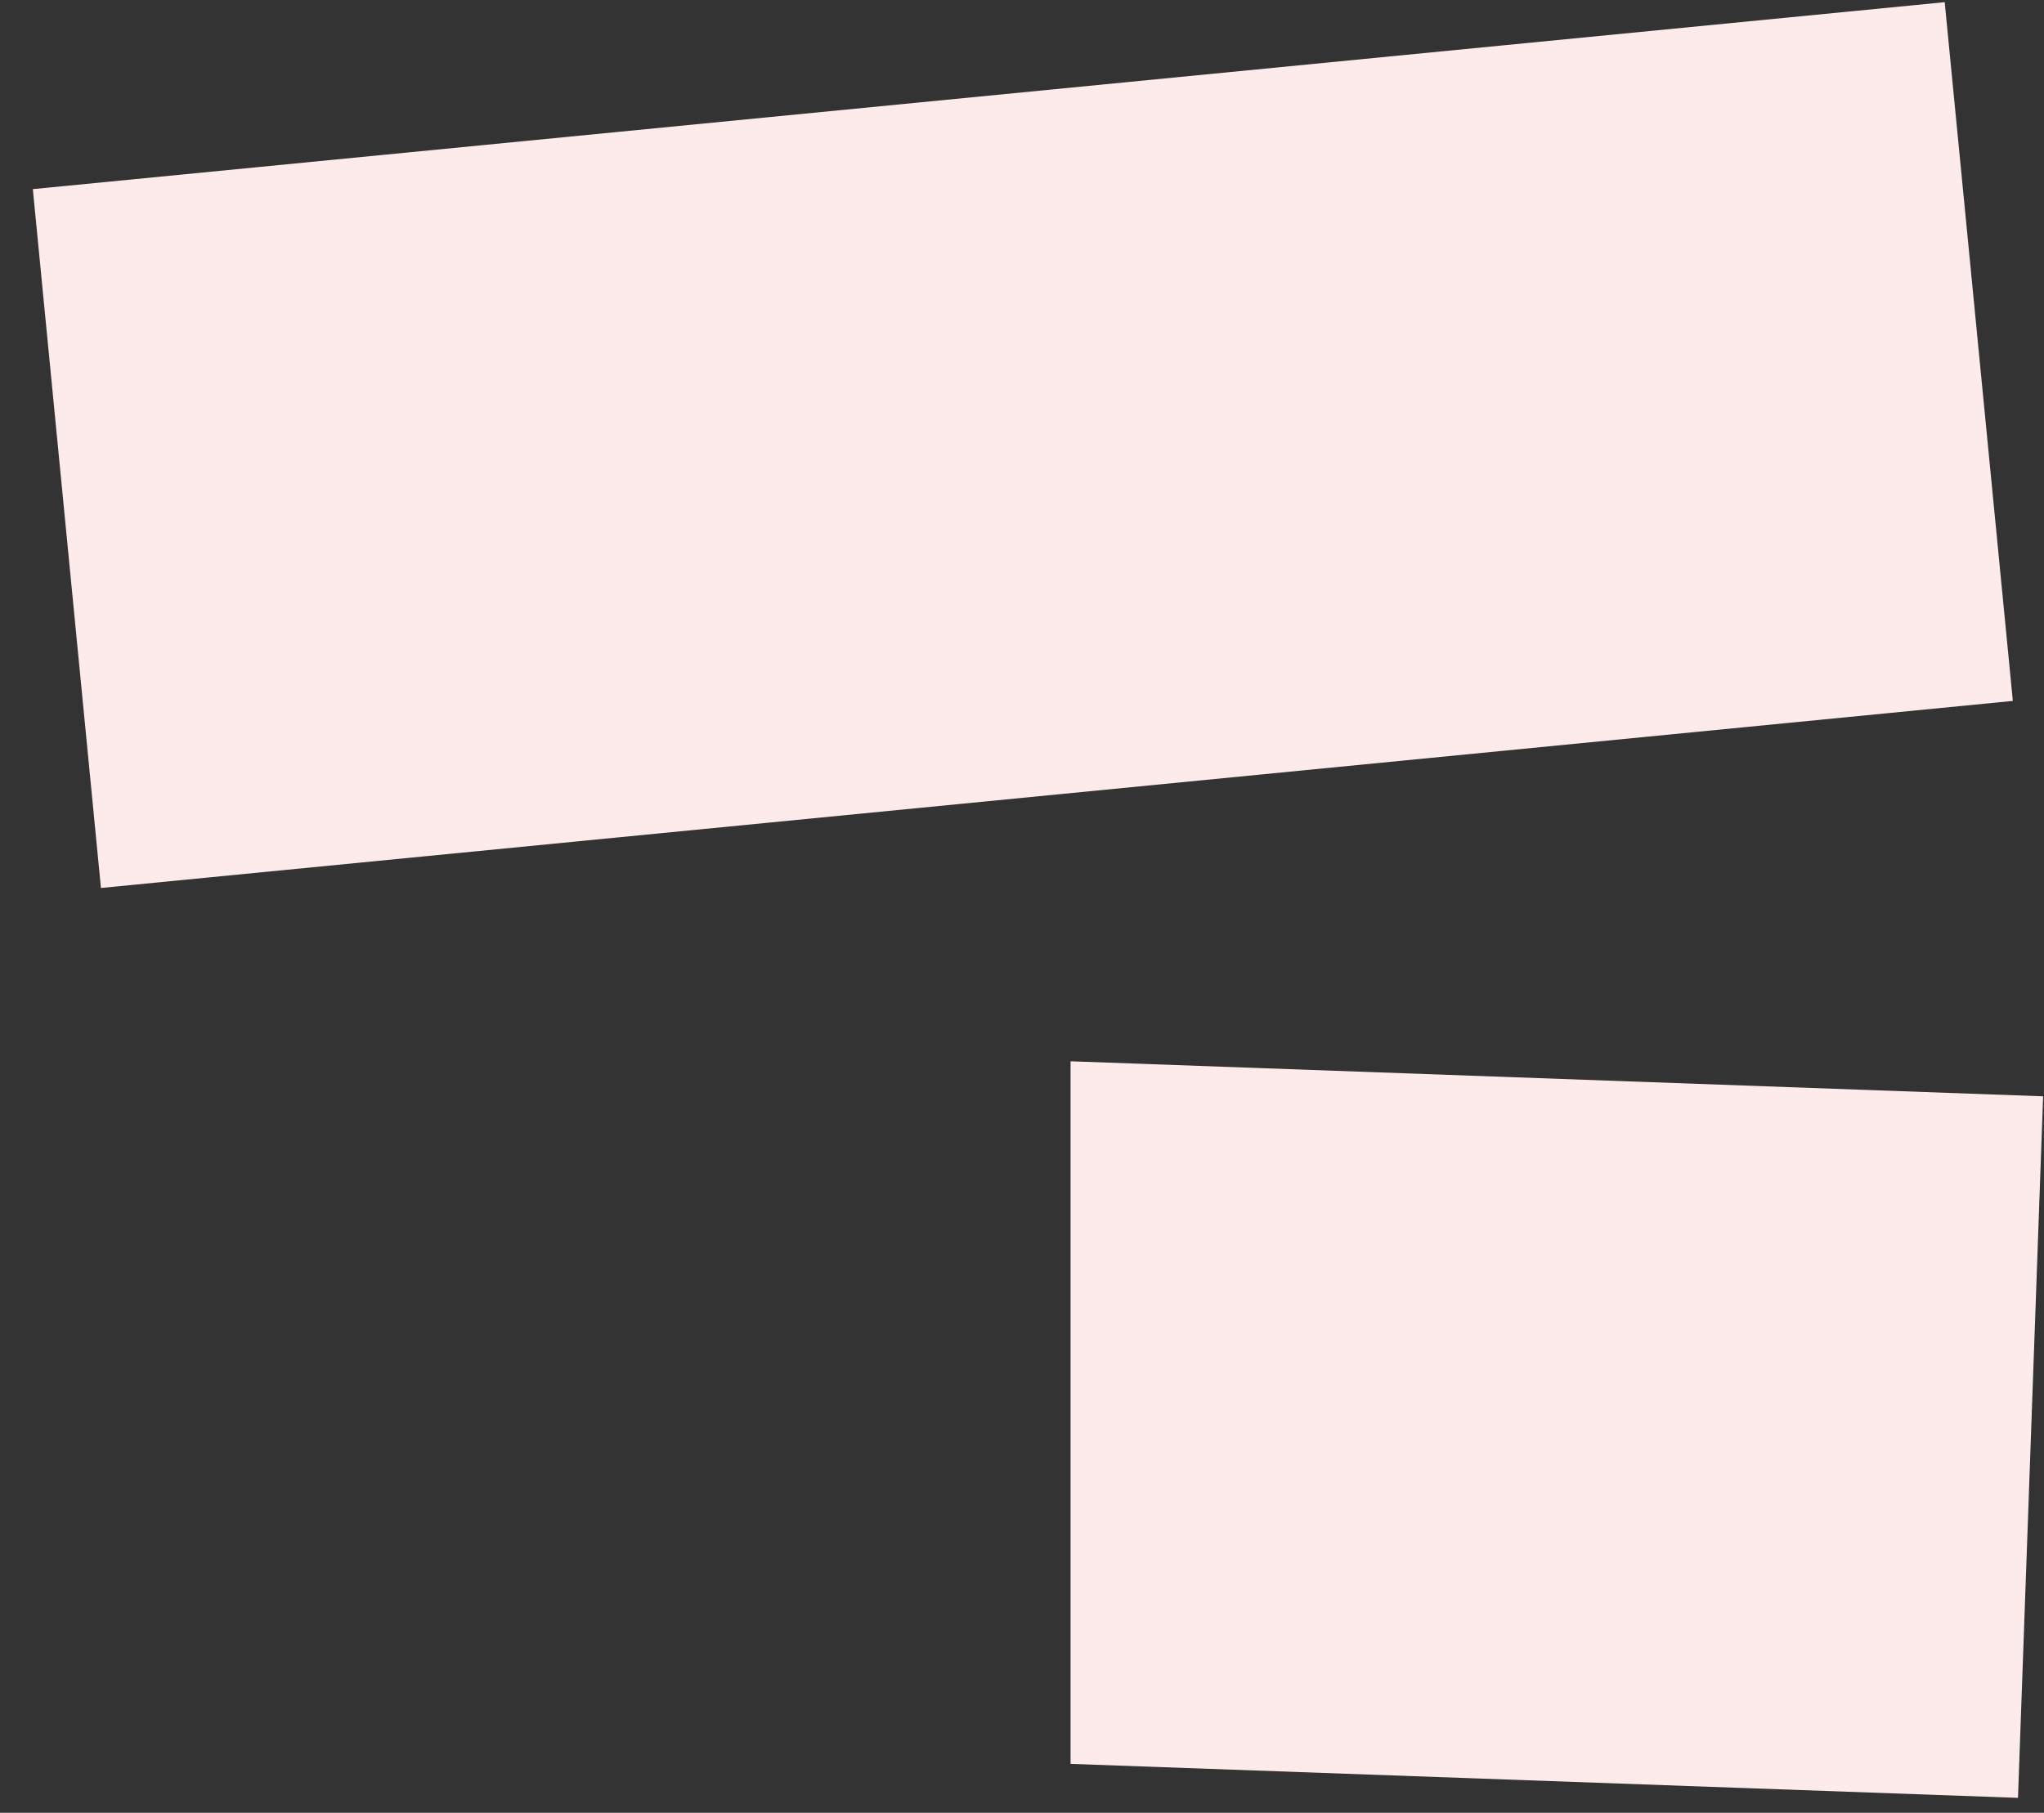 <svg width="62" height="55" viewBox="0 0 62 55" fill="none" xmlns="http://www.w3.org/2000/svg">
<rect x="0" y="0" width="62" height="55" fill="#333333" stroke="none"/>
<path d="M58.988 0.066L0.996 5.738L3.062 26.941L61.055 21.266L58.988 0.066ZM61.211 54.547L32.473 53.516V32.199L61.973 33.262L61.211 54.547Z" fill="#FDEBEB"/>
</svg>

